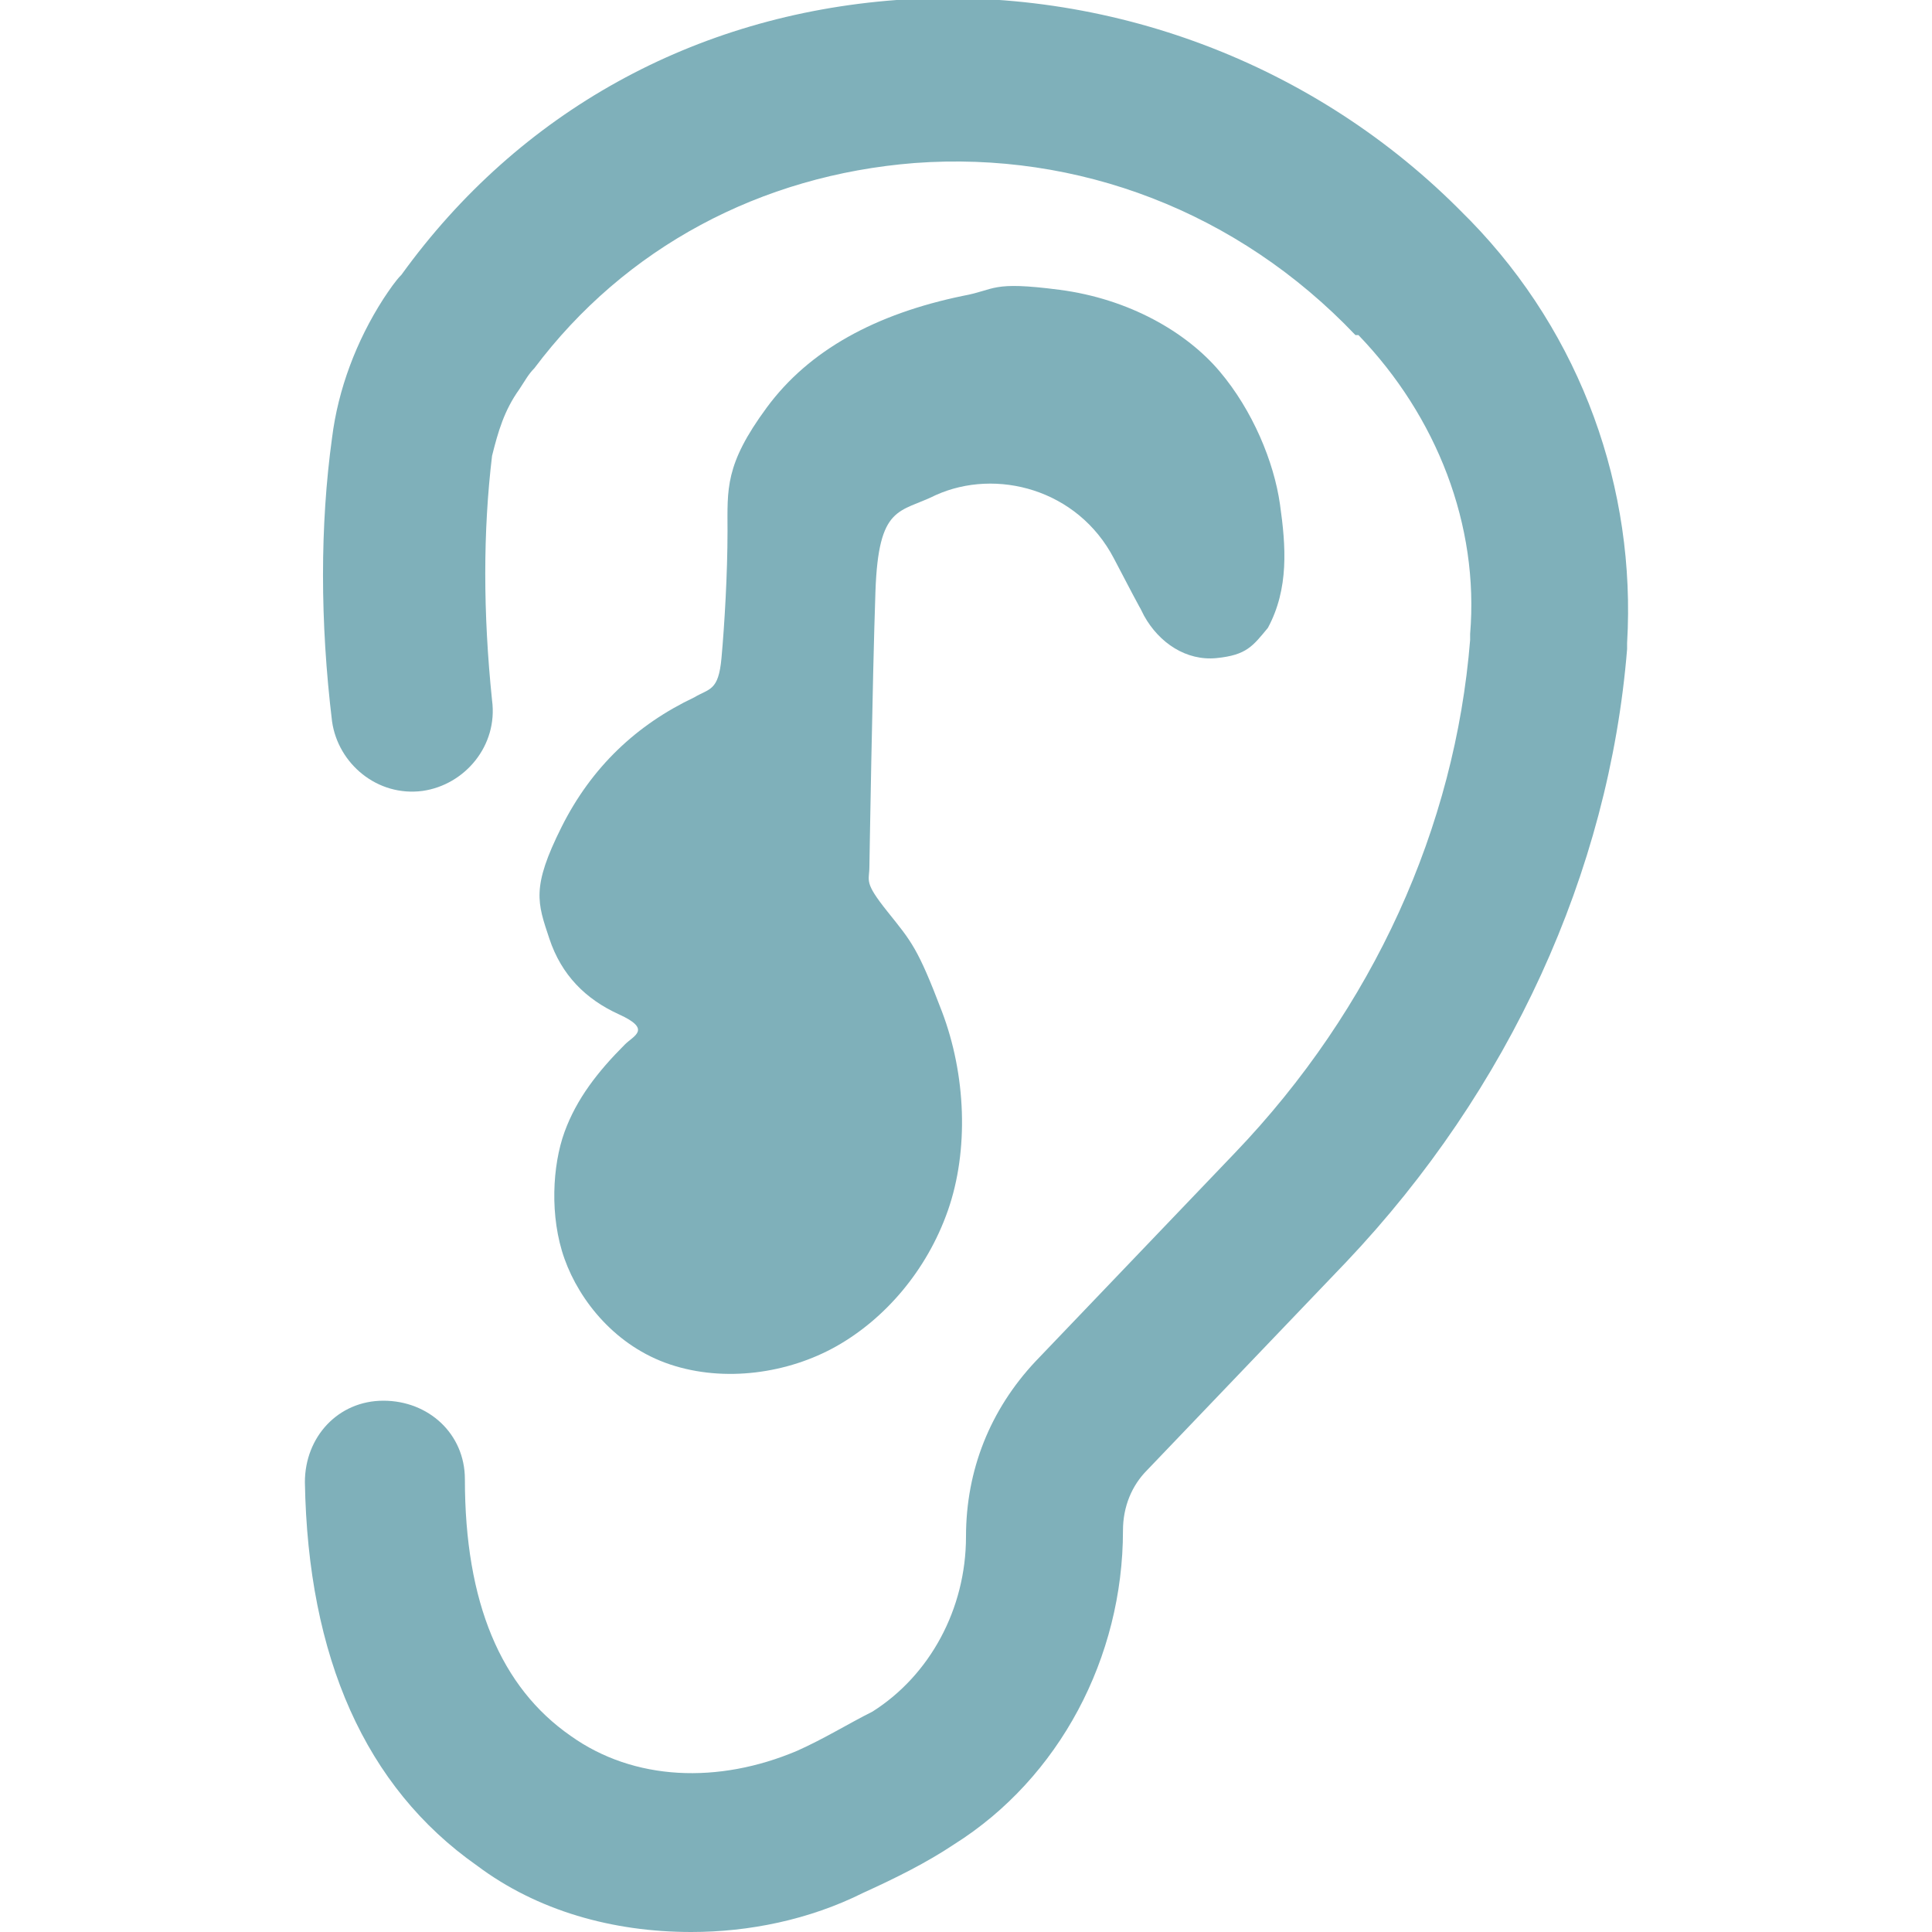 <?xml version="1.0" encoding="UTF-8"?><svg id="uuid-fc72c239-e8d0-44d4-be06-fe4aa1ebb191" xmlns="http://www.w3.org/2000/svg" viewBox="0 0 64 64"><defs><style>.uuid-8bab417b-ceeb-4ec4-a286-73ed1d233db4{fill:#7fb0ba;}</style></defs><path class="uuid-8bab417b-ceeb-4ec4-a286-73ed1d233db4" d="M22.9,64c-2.6,0-5.1-.7-7.1-2.2-3.7-2.6-5.6-6.9-5.7-12.7,0-1.5,1.1-2.7,2.6-2.7,1.5,0,2.7,1.1,2.7,2.6,0,4.1,1.2,6.9,3.5,8.5,2.1,1.5,4.9,1.6,7.5,.5,.9-.4,1.7-.9,2.5-1.3,1.9-1.2,3.1-3.4,3.1-5.8,0-2.2,.8-4.2,2.3-5.8l6.6-6.9c4.6-4.8,7.3-10.8,7.8-17v-.2c.3-3.6-1.1-7.2-3.7-9.9h-.1c-3.9-4.1-9.2-6.1-14.6-5.7-5.1,.4-9.6,2.8-12.6,6.8-.2,.2-.3,.4-.5,.7-.5,.7-.7,1.4-.9,2.2-.3,2.5-.3,5.2,0,8.1,.2,1.5-.9,2.8-2.3,3-1.5,.2-2.8-.9-3-2.3-.4-3.3-.4-6.5,0-9.4,.2-1.6,.8-3.2,1.7-4.6,.2-.3,.4-.6,.6-.8C17.2,3.7,23,.5,29.7,0c7-.5,13.9,2.1,18.8,7.1l.2,.2c3.7,3.8,5.5,8.9,5.2,14v.2c-.6,7.4-3.9,14.6-9.3,20.3l-6.6,6.9c-.5,.5-.8,1.2-.8,2,0,4.2-2.1,8.2-5.6,10.4-.9,.6-1.9,1.1-3,1.6-1.8,.9-3.8,1.3-5.7,1.3Z"/><path class="uuid-8bab417b-ceeb-4ec4-a286-73ed1d233db4" d="M42,20.8c.7-1.3,.6-2.7,.4-4.1s-.9-3.1-2-4.4-3-2.4-5.3-2.7-2.1,0-3.2,.2c-2.9,.6-5.1,1.8-6.5,3.7s-1.3,2.7-1.3,4.1-.1,3.1-.2,4.2-.4,1-.9,1.3c-1.9,.9-3.4,2.3-4.4,4.3s-.8,2.5-.4,3.7,1.2,2,2.3,2.5,.5,.7,.2,1c-.9,.9-1.6,1.8-2,2.9s-.5,2.8,0,4.2,1.7,2.9,3.5,3.5,3.9,.3,5.5-.6,3-2.5,3.7-4.5,.6-4.5-.2-6.6-1-2.3-1.8-3.3-.6-1-.6-1.5c0,0,.1-6.2,.2-9.1s.8-2.6,2-3.2c2-.9,4.7-.2,5.9,2.1s.7,1.3,1,1.9c.5,.9,1.4,1.5,2.4,1.4s1.2-.4,1.7-1Z"/></svg>